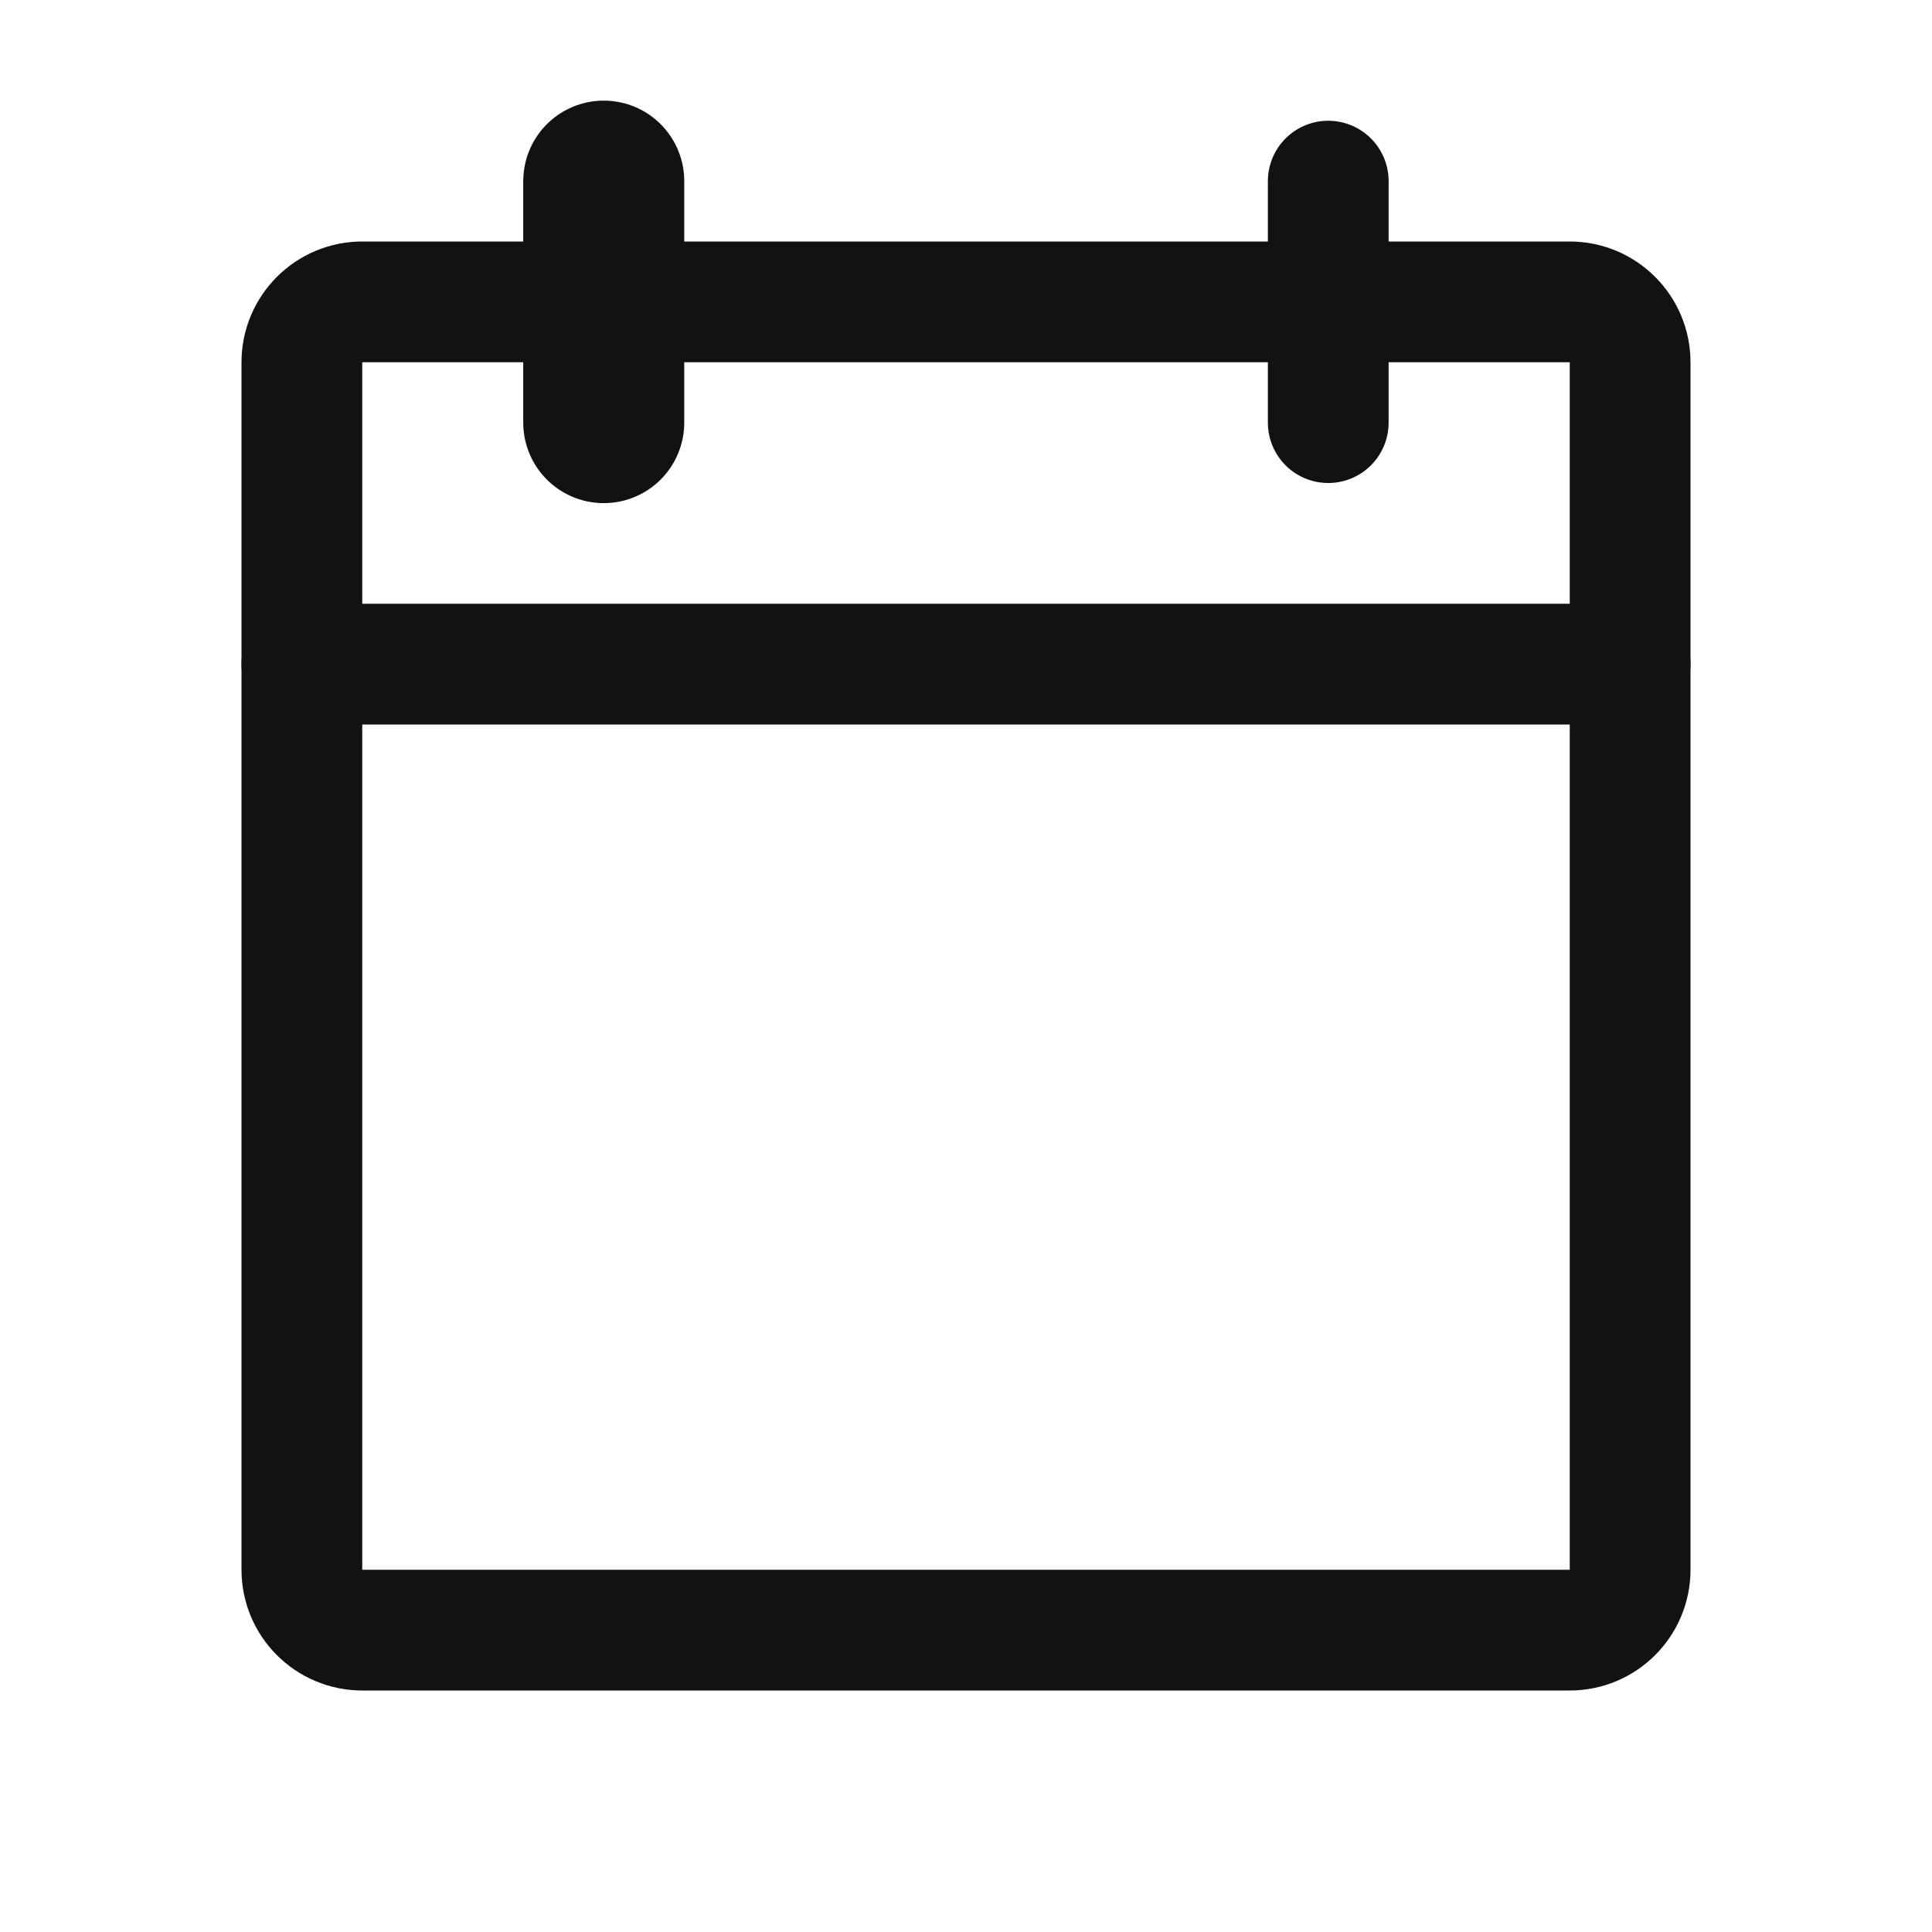 <svg xmlns="http://www.w3.org/2000/svg" width="24" height="24" viewBox="0 0 24 24" fill="none"><path d="M19.5 3.75H4.5C4.086 3.75 3.75 4.086 3.75 4.5V19.5C3.75 19.914 4.086 20.25 4.5 20.25H19.5C19.914 20.25 20.25 19.914 20.25 19.5V4.5C20.25 4.086 19.914 3.75 19.5 3.75Z" stroke="#121212" stroke-width="1.5" stroke-linecap="round" stroke-linejoin="round"></path><path d="M16.5 2.25V5.25" stroke="#121212" stroke-width="1.5" stroke-linecap="round" stroke-linejoin="round"></path><path d="M7.5 2.25V5.25" stroke="#121212" stroke-width="2" stroke-linecap="round" stroke-linejoin="round"></path><path d="M3.75 8.25H20.25" stroke="#121212" stroke-width="1.5" stroke-linecap="round" stroke-linejoin="round"></path></svg>